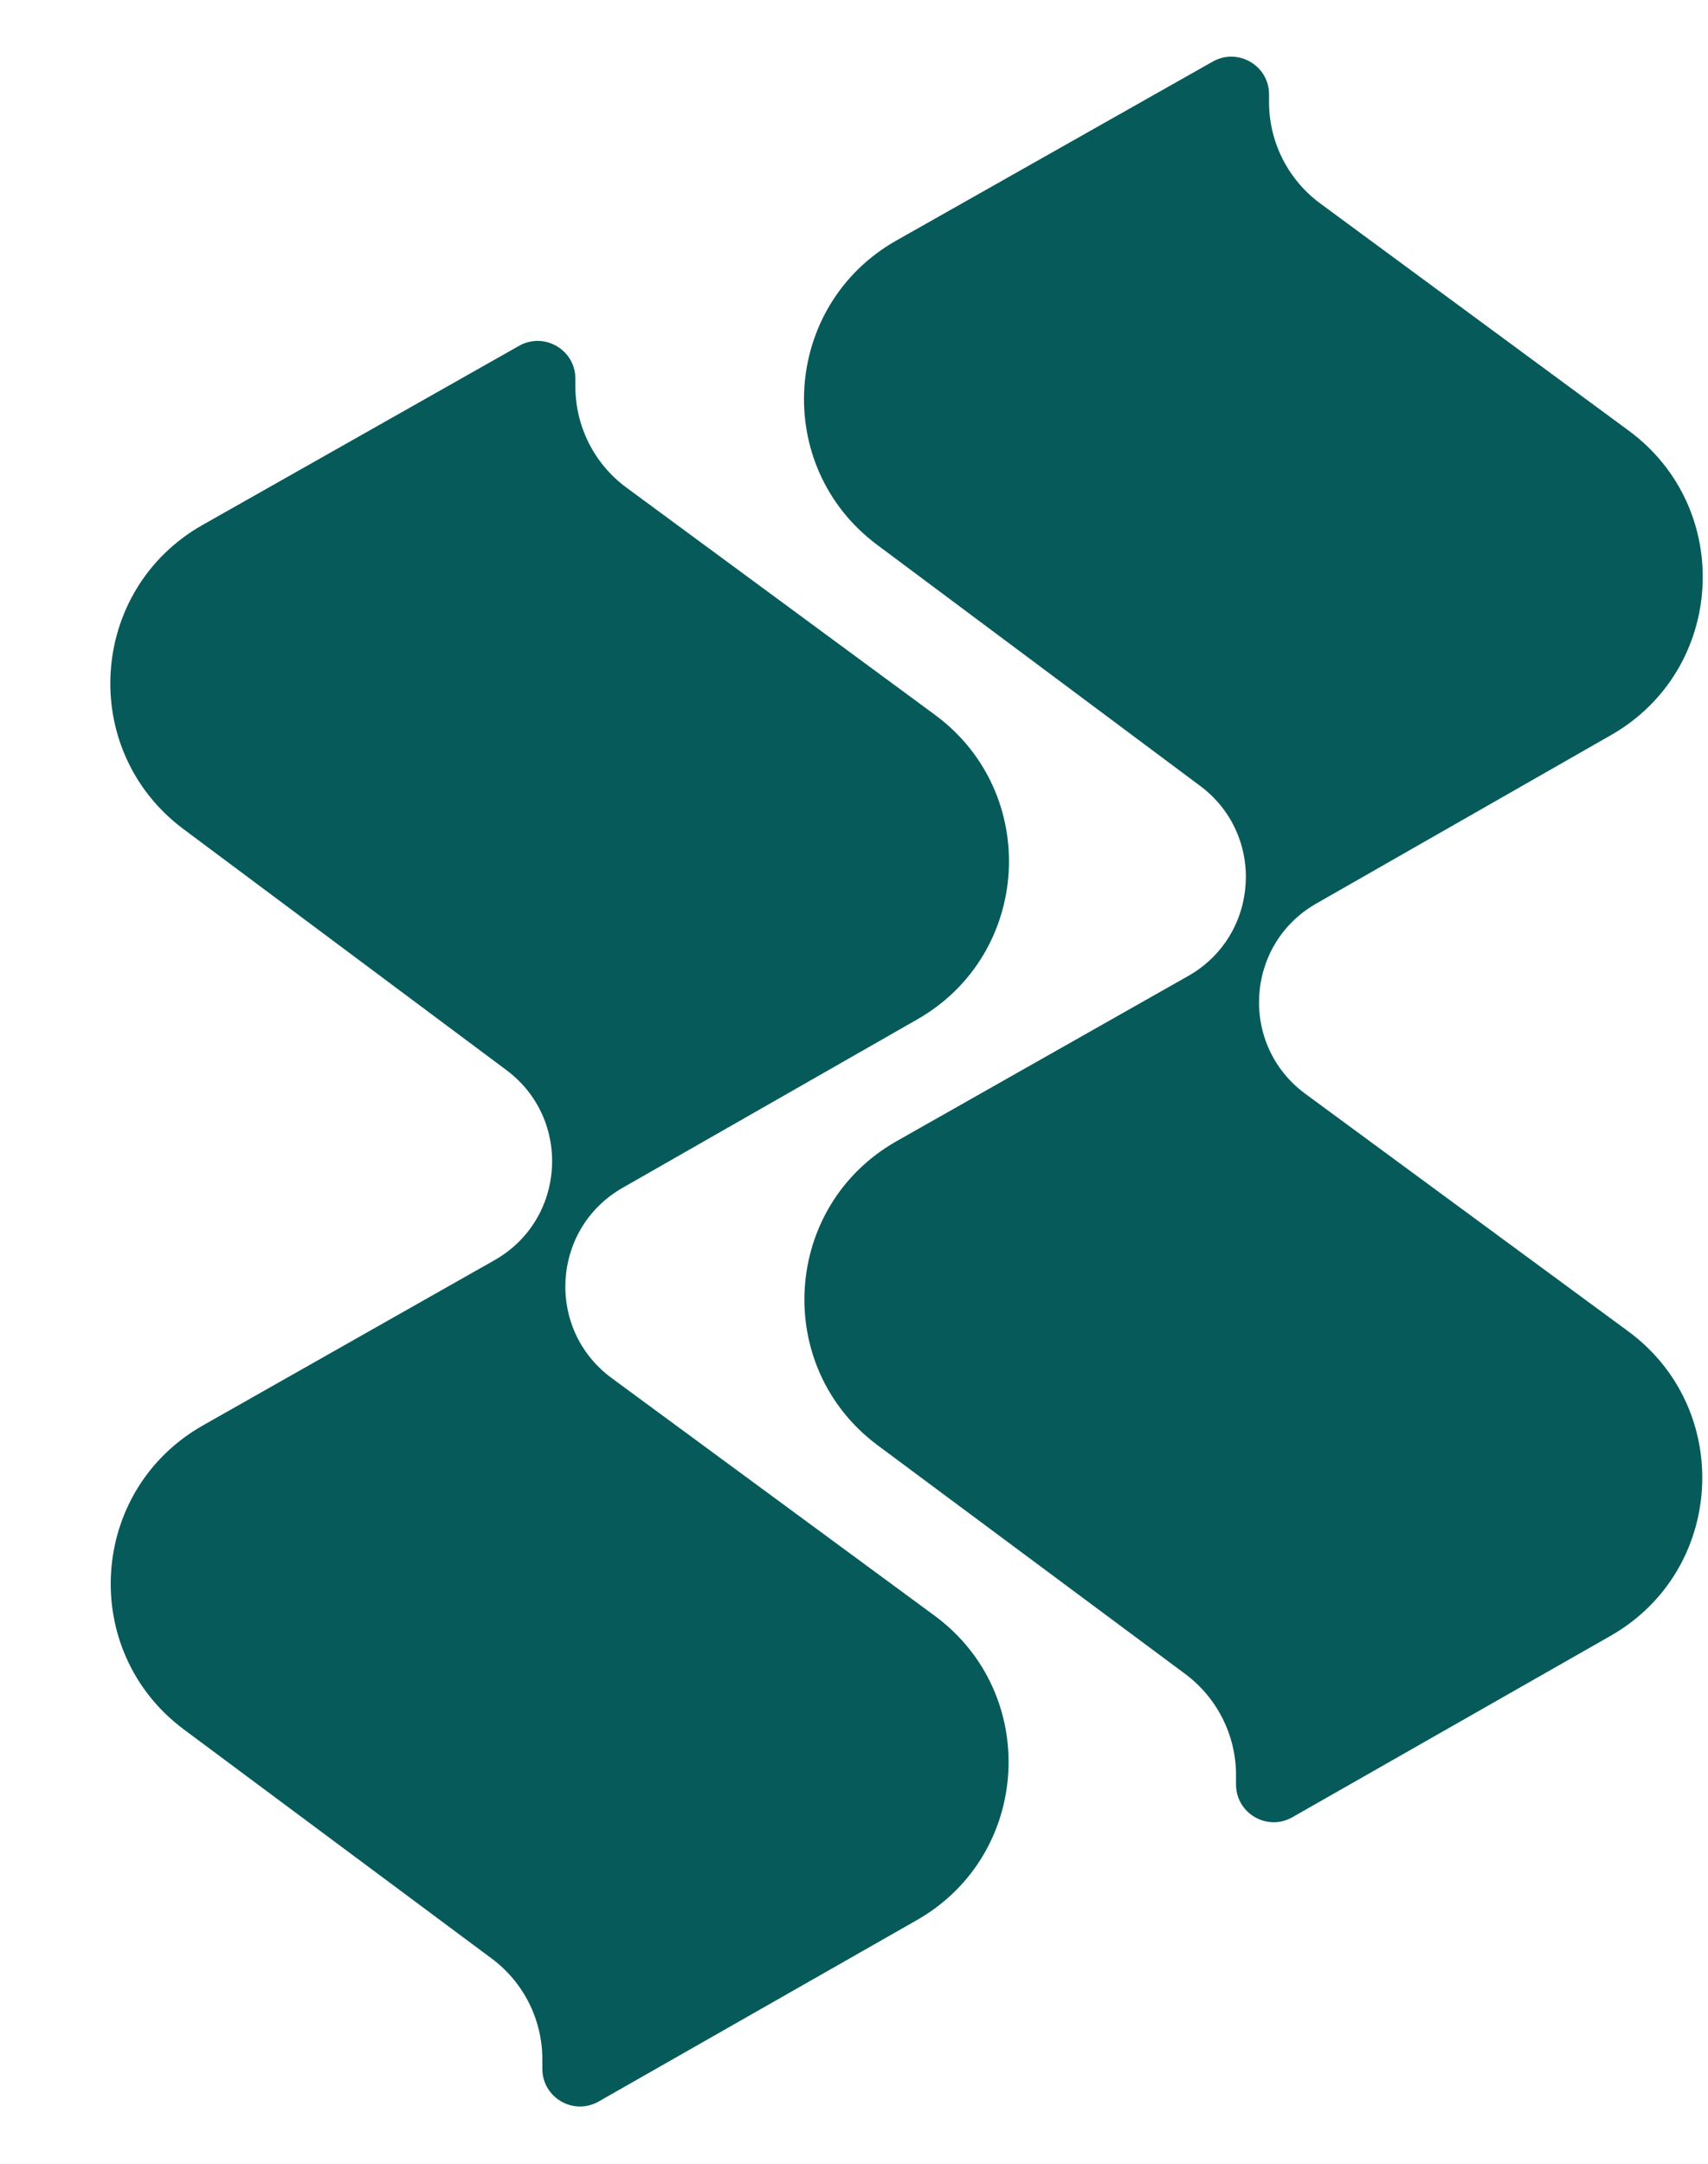 <svg width="15" height="19" viewBox="0 0 15 19" fill="none" xmlns="http://www.w3.org/2000/svg">
<path d="M10.65 0.541L7.872 2.112C6.868 2.681 6.778 4.093 7.703 4.784L10.54 6.901C11.118 7.332 11.062 8.215 10.435 8.57L7.875 10.02C6.87 10.589 6.782 12.003 7.709 12.692L10.41 14.7C10.69 14.909 10.855 15.238 10.855 15.587V15.669C10.855 15.924 11.13 16.083 11.35 15.957L14.143 14.365C15.148 13.793 15.23 12.375 14.299 11.69L11.464 9.605C10.882 9.177 10.933 8.292 11.56 7.934L14.148 6.455C15.152 5.882 15.234 4.466 14.303 3.781L11.594 1.786C11.312 1.578 11.145 1.248 11.145 0.897V0.829C11.145 0.575 10.871 0.416 10.65 0.541Z" fill="#075A5A"/>
<path d="M4.558 3.037L1.78 4.609C0.776 5.177 0.686 6.589 1.611 7.28L4.448 9.397C5.025 9.828 4.97 10.711 4.342 11.066L1.783 12.516C0.778 13.085 0.69 14.499 1.617 15.188L4.317 17.197C4.598 17.405 4.763 17.734 4.763 18.083V18.166C4.763 18.42 5.037 18.579 5.258 18.453L8.051 16.861C9.056 16.289 9.138 14.871 8.206 14.186L5.372 12.101C4.79 11.673 4.841 10.788 5.468 10.43L8.056 8.951C9.059 8.378 9.141 6.963 8.211 6.277L5.502 4.282C5.219 4.074 5.053 3.744 5.053 3.393V3.325C5.053 3.071 4.779 2.912 4.558 3.037Z" fill="#075A5A"/>
</svg>
